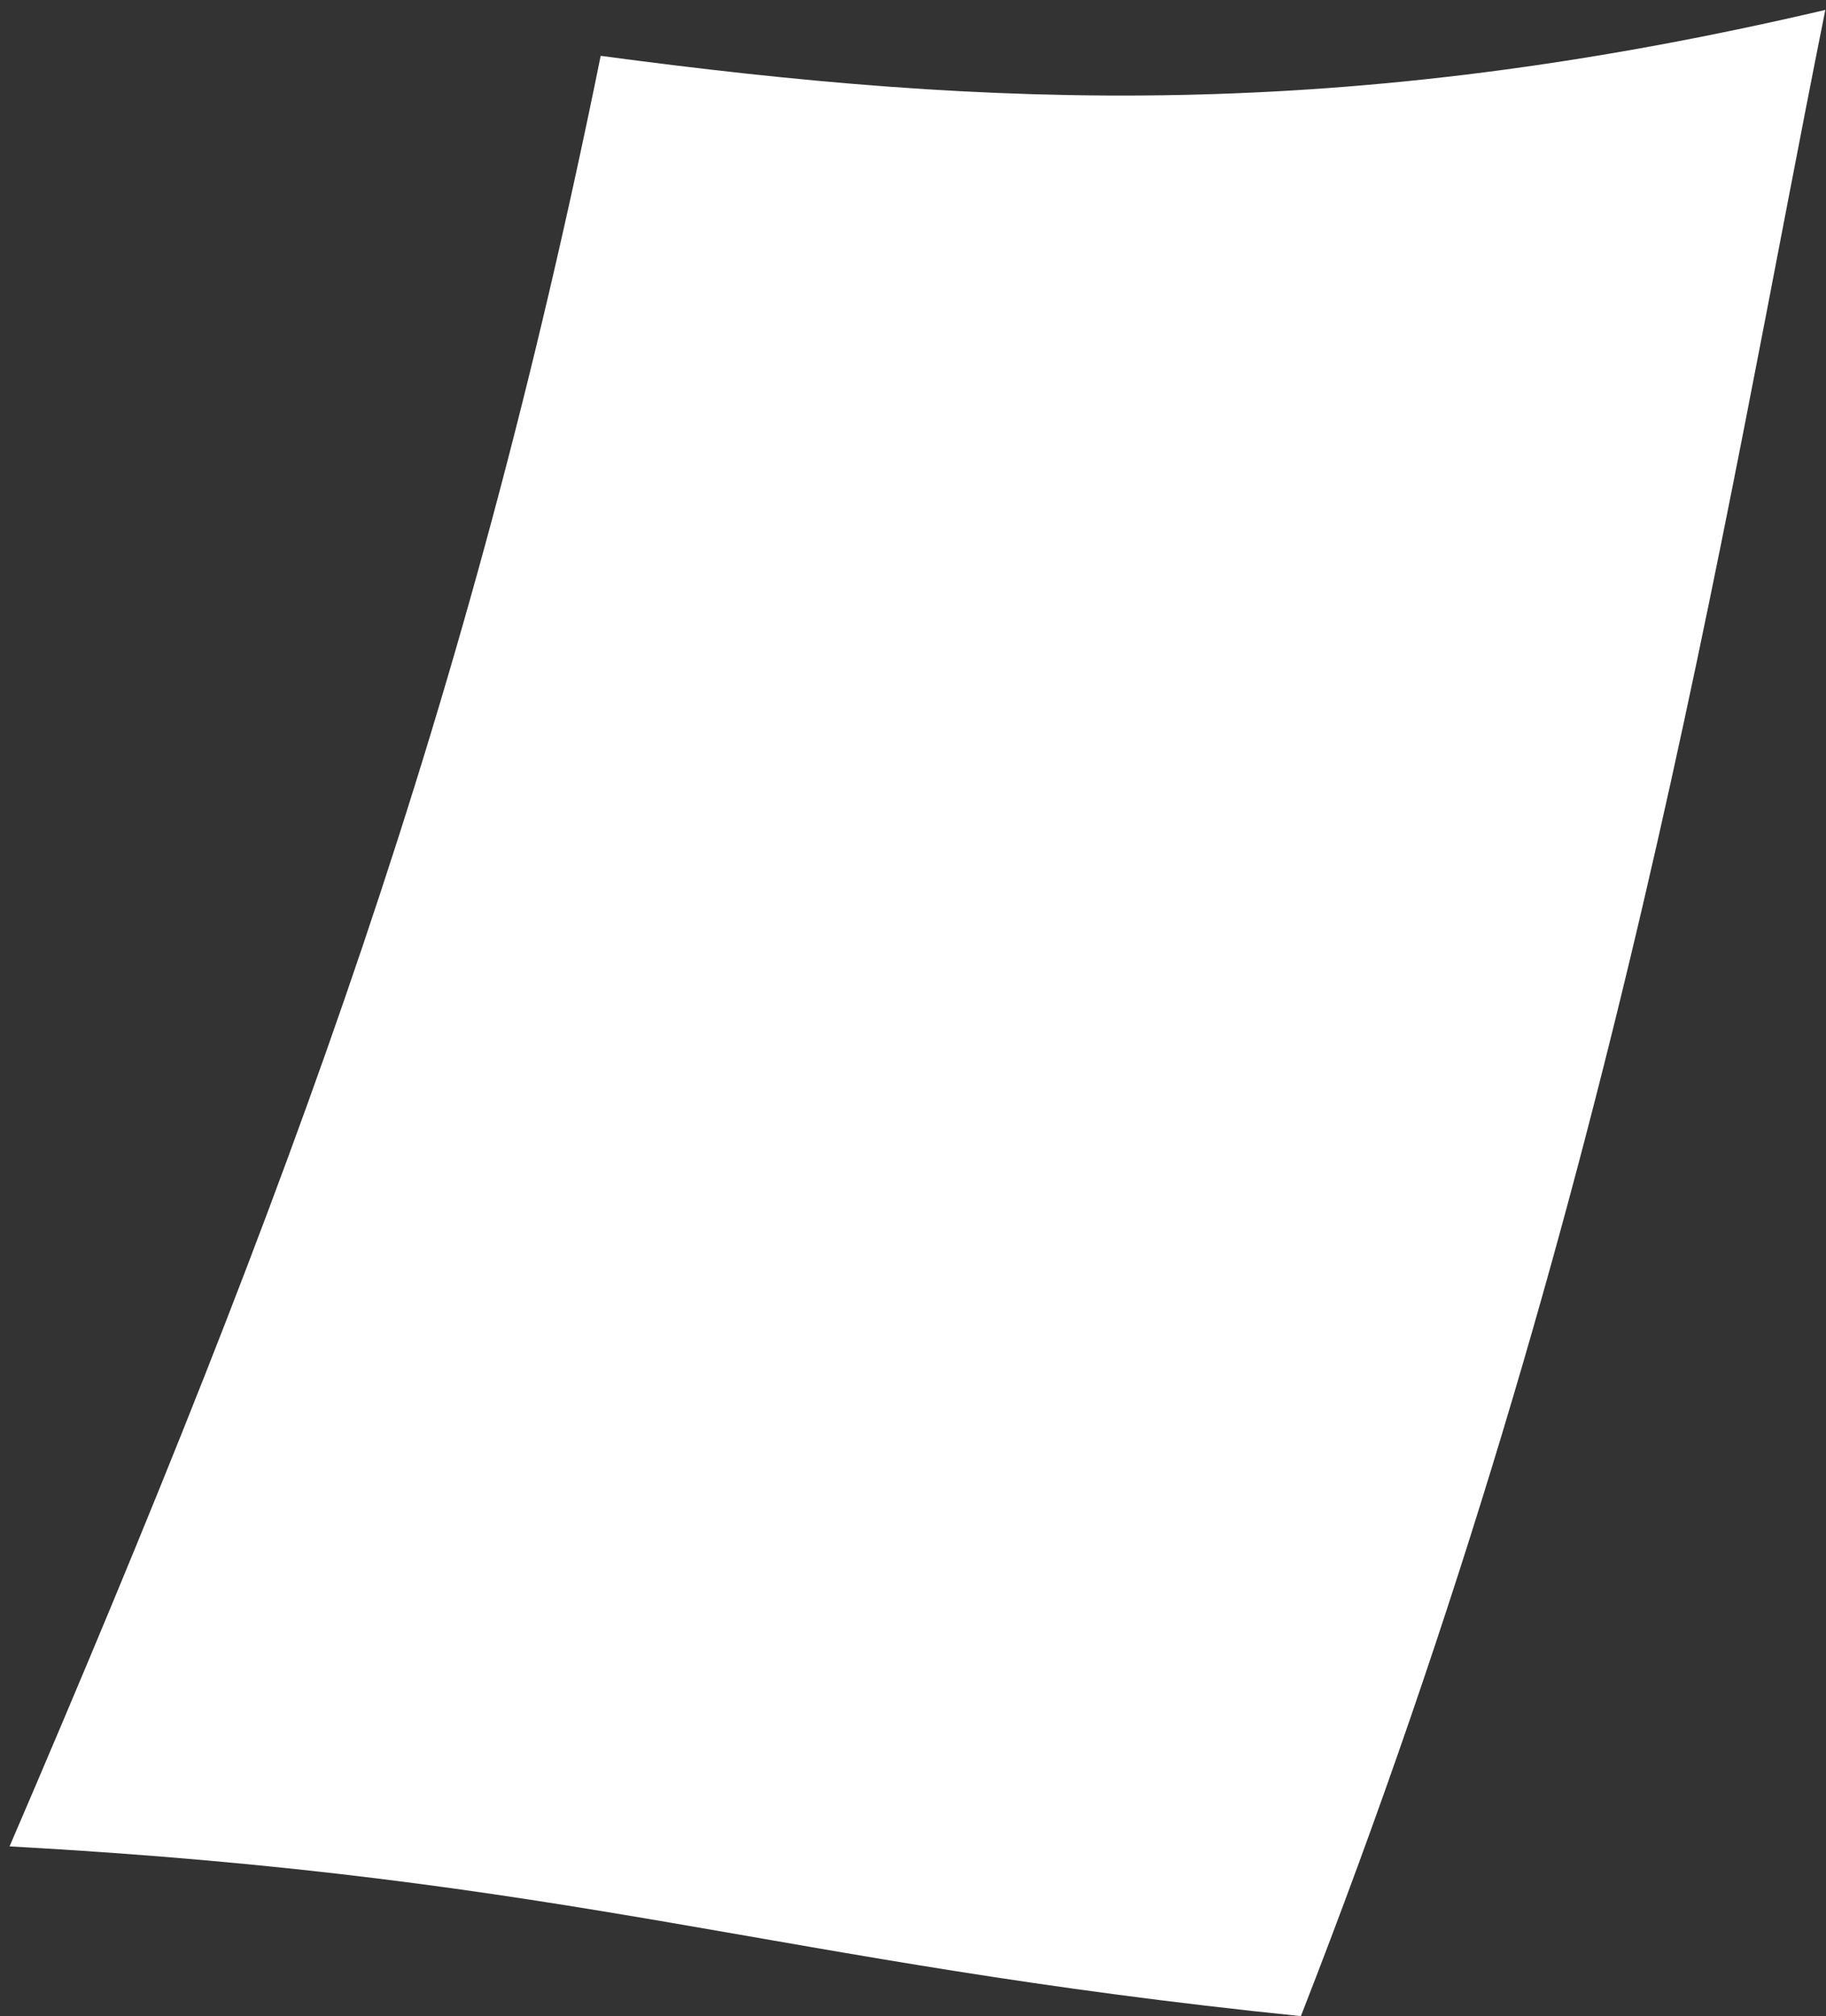 <?xml version="1.0" encoding="UTF-8"?>
<svg width="164px" height="181px" viewBox="0 0 164 181" version="1.1" xmlns="http://www.w3.org/2000/svg" xmlns:xlink="http://www.w3.org/1999/xlink">
    <rect x="0" y="0" width="164" height="181" fill="#333333" stroke="none"/>
    <title>Rectangle</title>
    <g id="Recreating-the-original-icon" stroke="none" stroke-width="1" fill="none" fill-rule="evenodd">
        <path d="M53.95,5.012 C89.117,9.725 120.537,11.05 163.939,0.891 C154.46,48.056 145.429,107.908 116.836,181.003 C69.204,176.131 52.219,168.592 0.86,165.762 C26.498,106.134 42.103,63.388 53.95,5.012 Z" id="Rectangle" fill="#FFFFFF"></path>
    </g>
</svg>